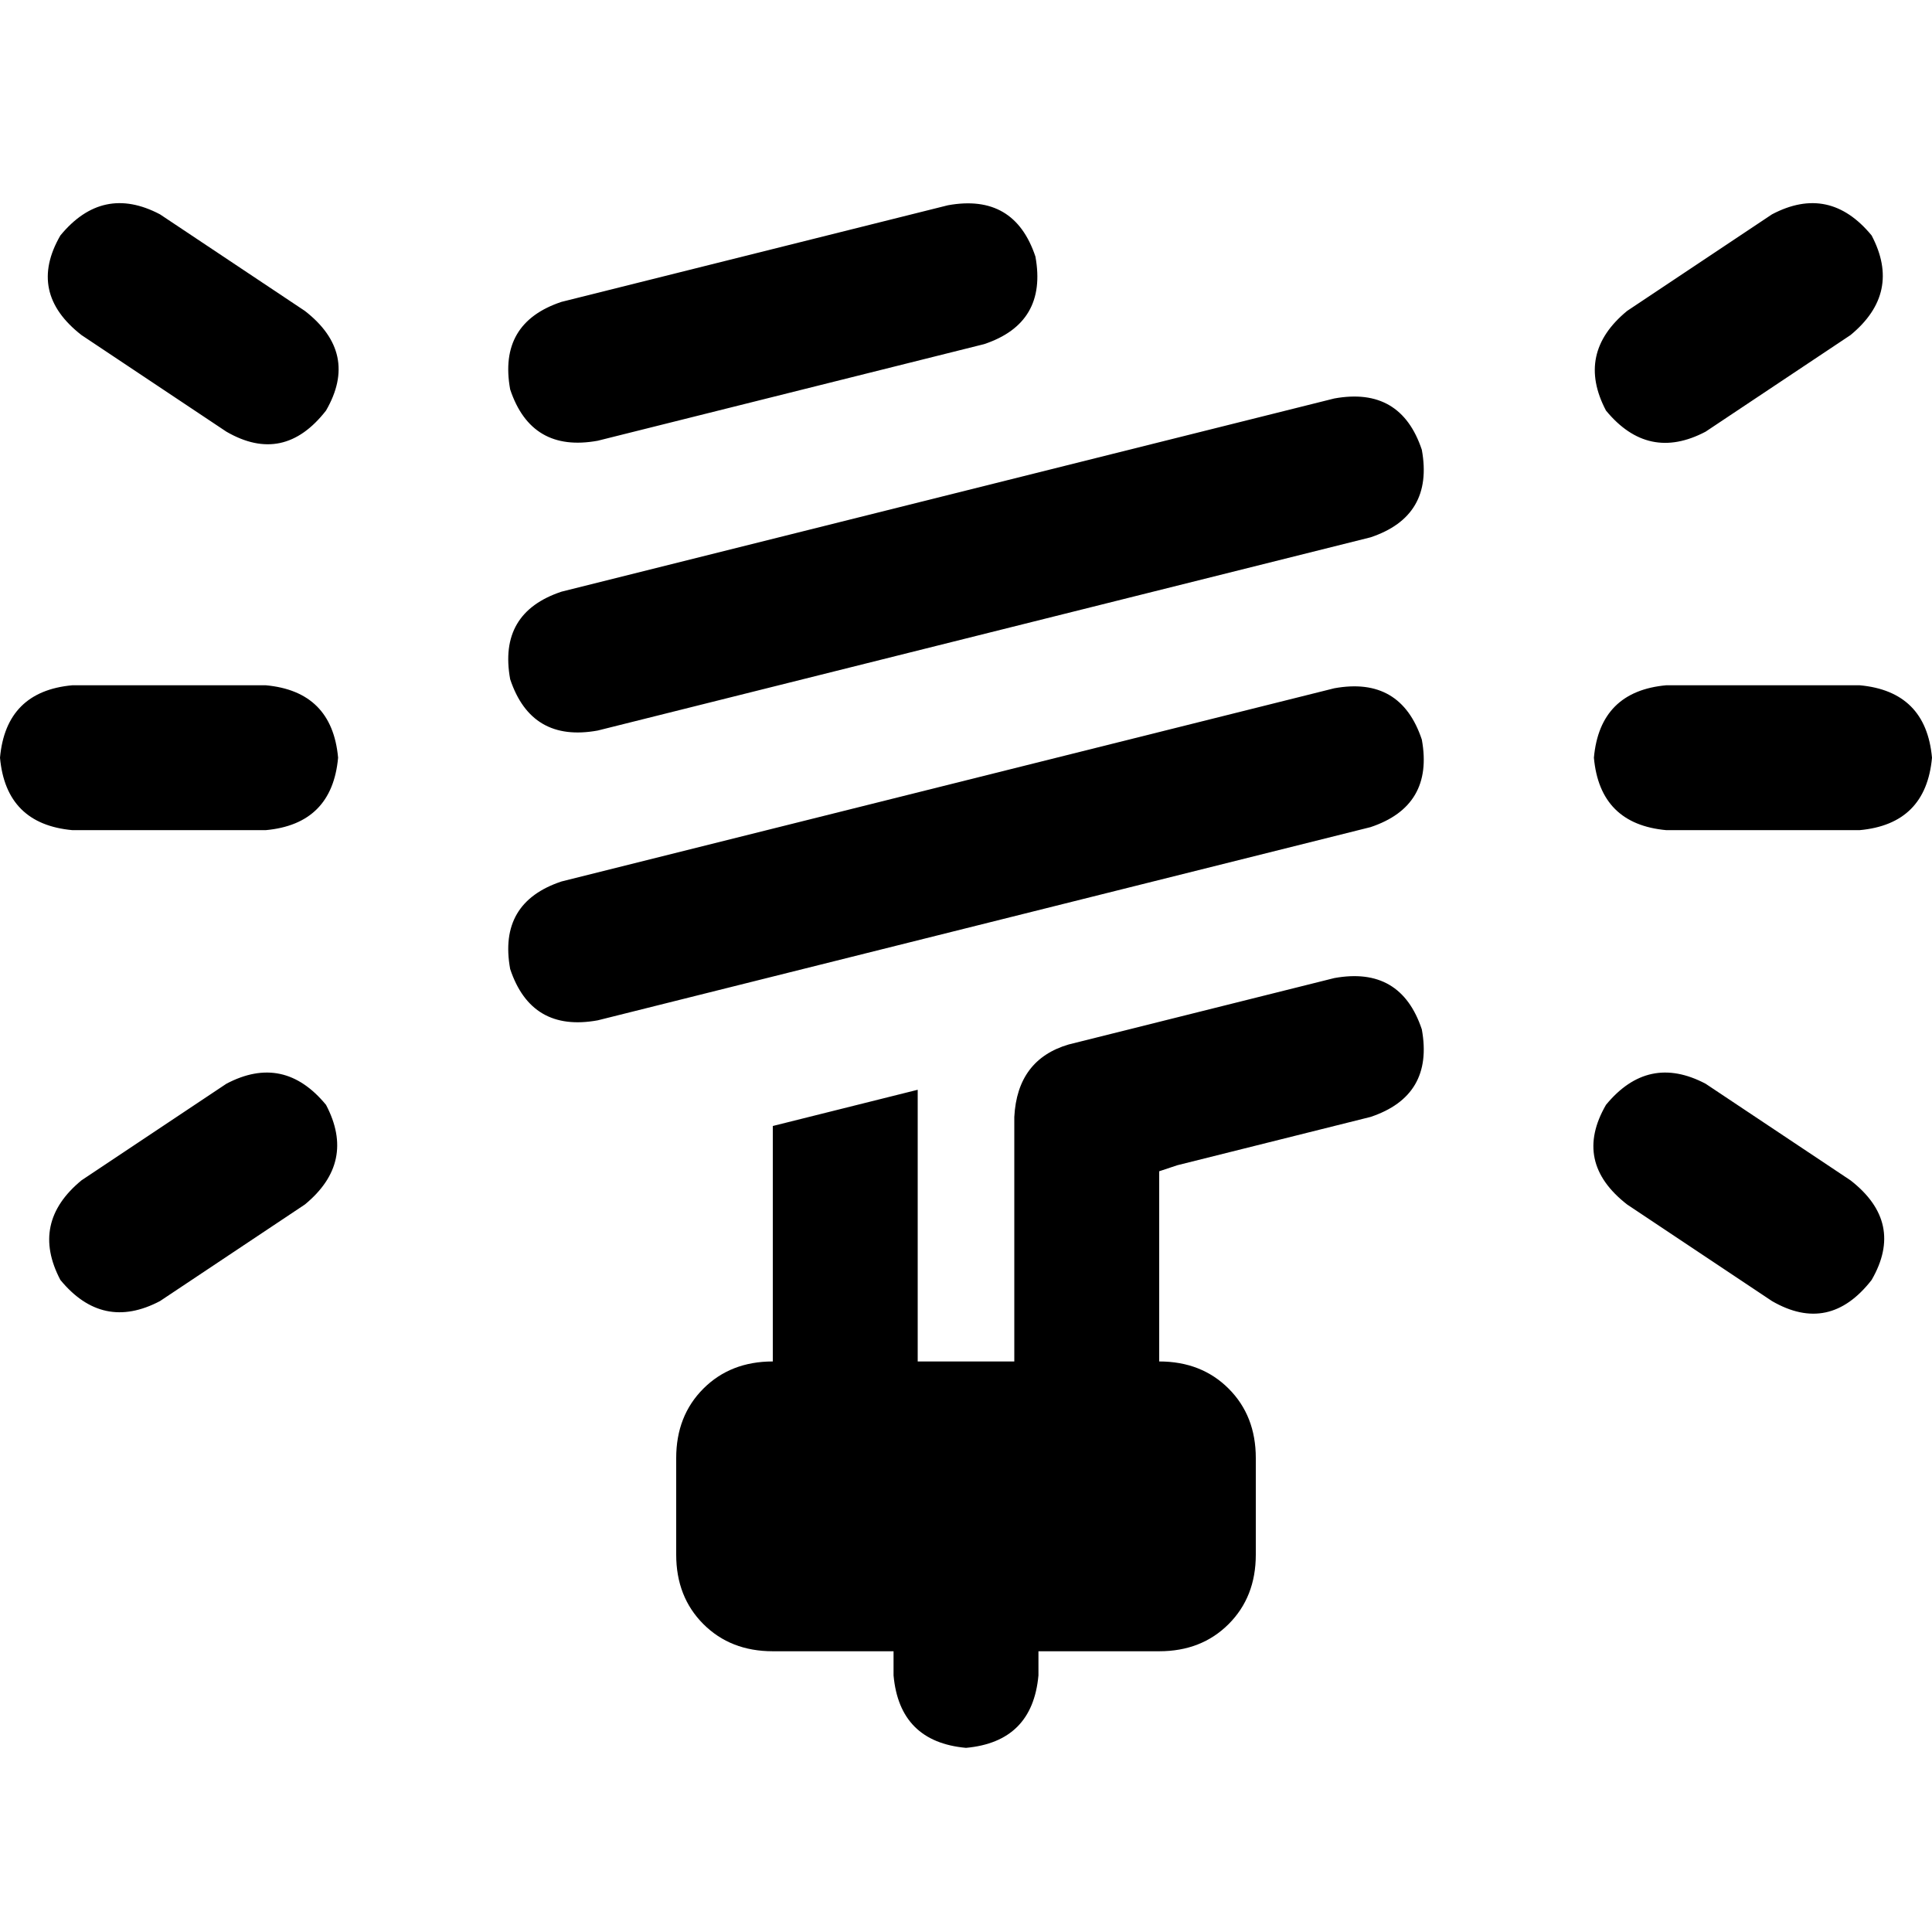 <svg xmlns="http://www.w3.org/2000/svg" viewBox="0 0 512 512">
  <path d="M 274.4 68 Q 268.8 51.2 251.2 54.4 L 148.8 80 Q 132 85.6 135.2 103.2 Q 140.8 120 158.4 116.8 L 260.8 91.2 Q 277.6 85.6 274.4 68 L 274.4 68 Z M 363.2 142.4 Q 380 136.8 376.8 119.2 Q 371.2 102.4 353.6 105.6 L 148.8 156.8 Q 132 162.4 135.2 180 Q 140.8 196.8 158.4 193.6 L 363.2 142.4 L 363.2 142.4 Z M 363.2 219.2 Q 380 213.6 376.8 196 Q 371.2 179.2 353.6 182.4 L 148.8 233.6 Q 132 239.2 135.2 256.8 Q 140.8 273.6 158.4 270.4 L 363.2 219.2 L 363.2 219.2 Z M 332.8 386.4 Q 332.8 375.2 325.6 368 L 325.6 368 Q 318.4 360.8 307.2 360.8 L 243.2 360.8 L 243.2 288.8 L 204.8 298.4 L 204.8 360.8 Q 193.6 360.8 186.4 368 Q 179.2 375.2 179.2 386.4 L 179.2 412 Q 179.2 423.2 186.4 430.4 Q 193.6 437.6 204.8 437.6 L 236.8 437.6 L 236.8 444 Q 238.4 461.6 256 463.2 Q 273.6 461.6 275.2 444 L 275.2 437.6 L 307.2 437.6 Q 318.4 437.6 325.6 430.4 Q 332.8 423.2 332.8 412 L 332.8 386.4 L 332.8 386.4 Z M 363.2 296 Q 380 290.4 376.8 272.8 Q 371.2 256 353.6 259.2 L 302.4 272 L 289.6 275.2 L 289.6 275.2 L 283.2 276.8 Q 269.6 280.8 268.8 296 L 268.8 360.8 L 307.2 360.8 L 307.2 310.4 L 312 308.8 L 363.2 296 L 363.2 296 Z M 42.4 56.8 Q 27.2 48.8 16 62.4 Q 7.2 77.6 21.6 88.8 L 60 114.4 Q 75.2 123.2 86.4 108.8 Q 95.2 93.6 80.8 82.4 L 42.4 56.8 L 42.4 56.8 Z M 490.4 88.8 Q 504 77.6 496 62.4 Q 484.8 48.8 469.6 56.8 L 431.2 82.4 Q 417.6 93.6 425.6 108.8 Q 436.8 122.4 452 114.4 L 490.4 88.8 L 490.4 88.8 Z M 19.2 181.6 Q 1.6 183.2 0 200.8 Q 1.6 218.4 19.2 220 L 70.4 220 Q 88 218.4 89.6 200.8 Q 88 183.2 70.4 181.6 L 19.2 181.6 L 19.2 181.6 Z M 441.6 181.6 Q 424 183.2 422.4 200.8 Q 424 218.4 441.6 220 L 492.8 220 Q 510.4 218.4 512 200.8 Q 510.4 183.2 492.8 181.6 L 441.6 181.6 L 441.6 181.6 Z M 80.8 319.2 Q 94.4 308 86.4 292.8 Q 75.2 279.2 60 287.2 L 21.6 312.8 Q 8 324 16 339.2 Q 27.2 352.8 42.4 344.8 L 80.8 319.2 L 80.8 319.2 Z M 452 287.2 Q 436.8 279.2 425.6 292.8 Q 416.8 308 431.2 319.2 L 469.6 344.8 Q 484.8 353.6 496 339.2 Q 504.8 324 490.4 312.8 L 452 287.2 L 452 287.2 Z" />
</svg>